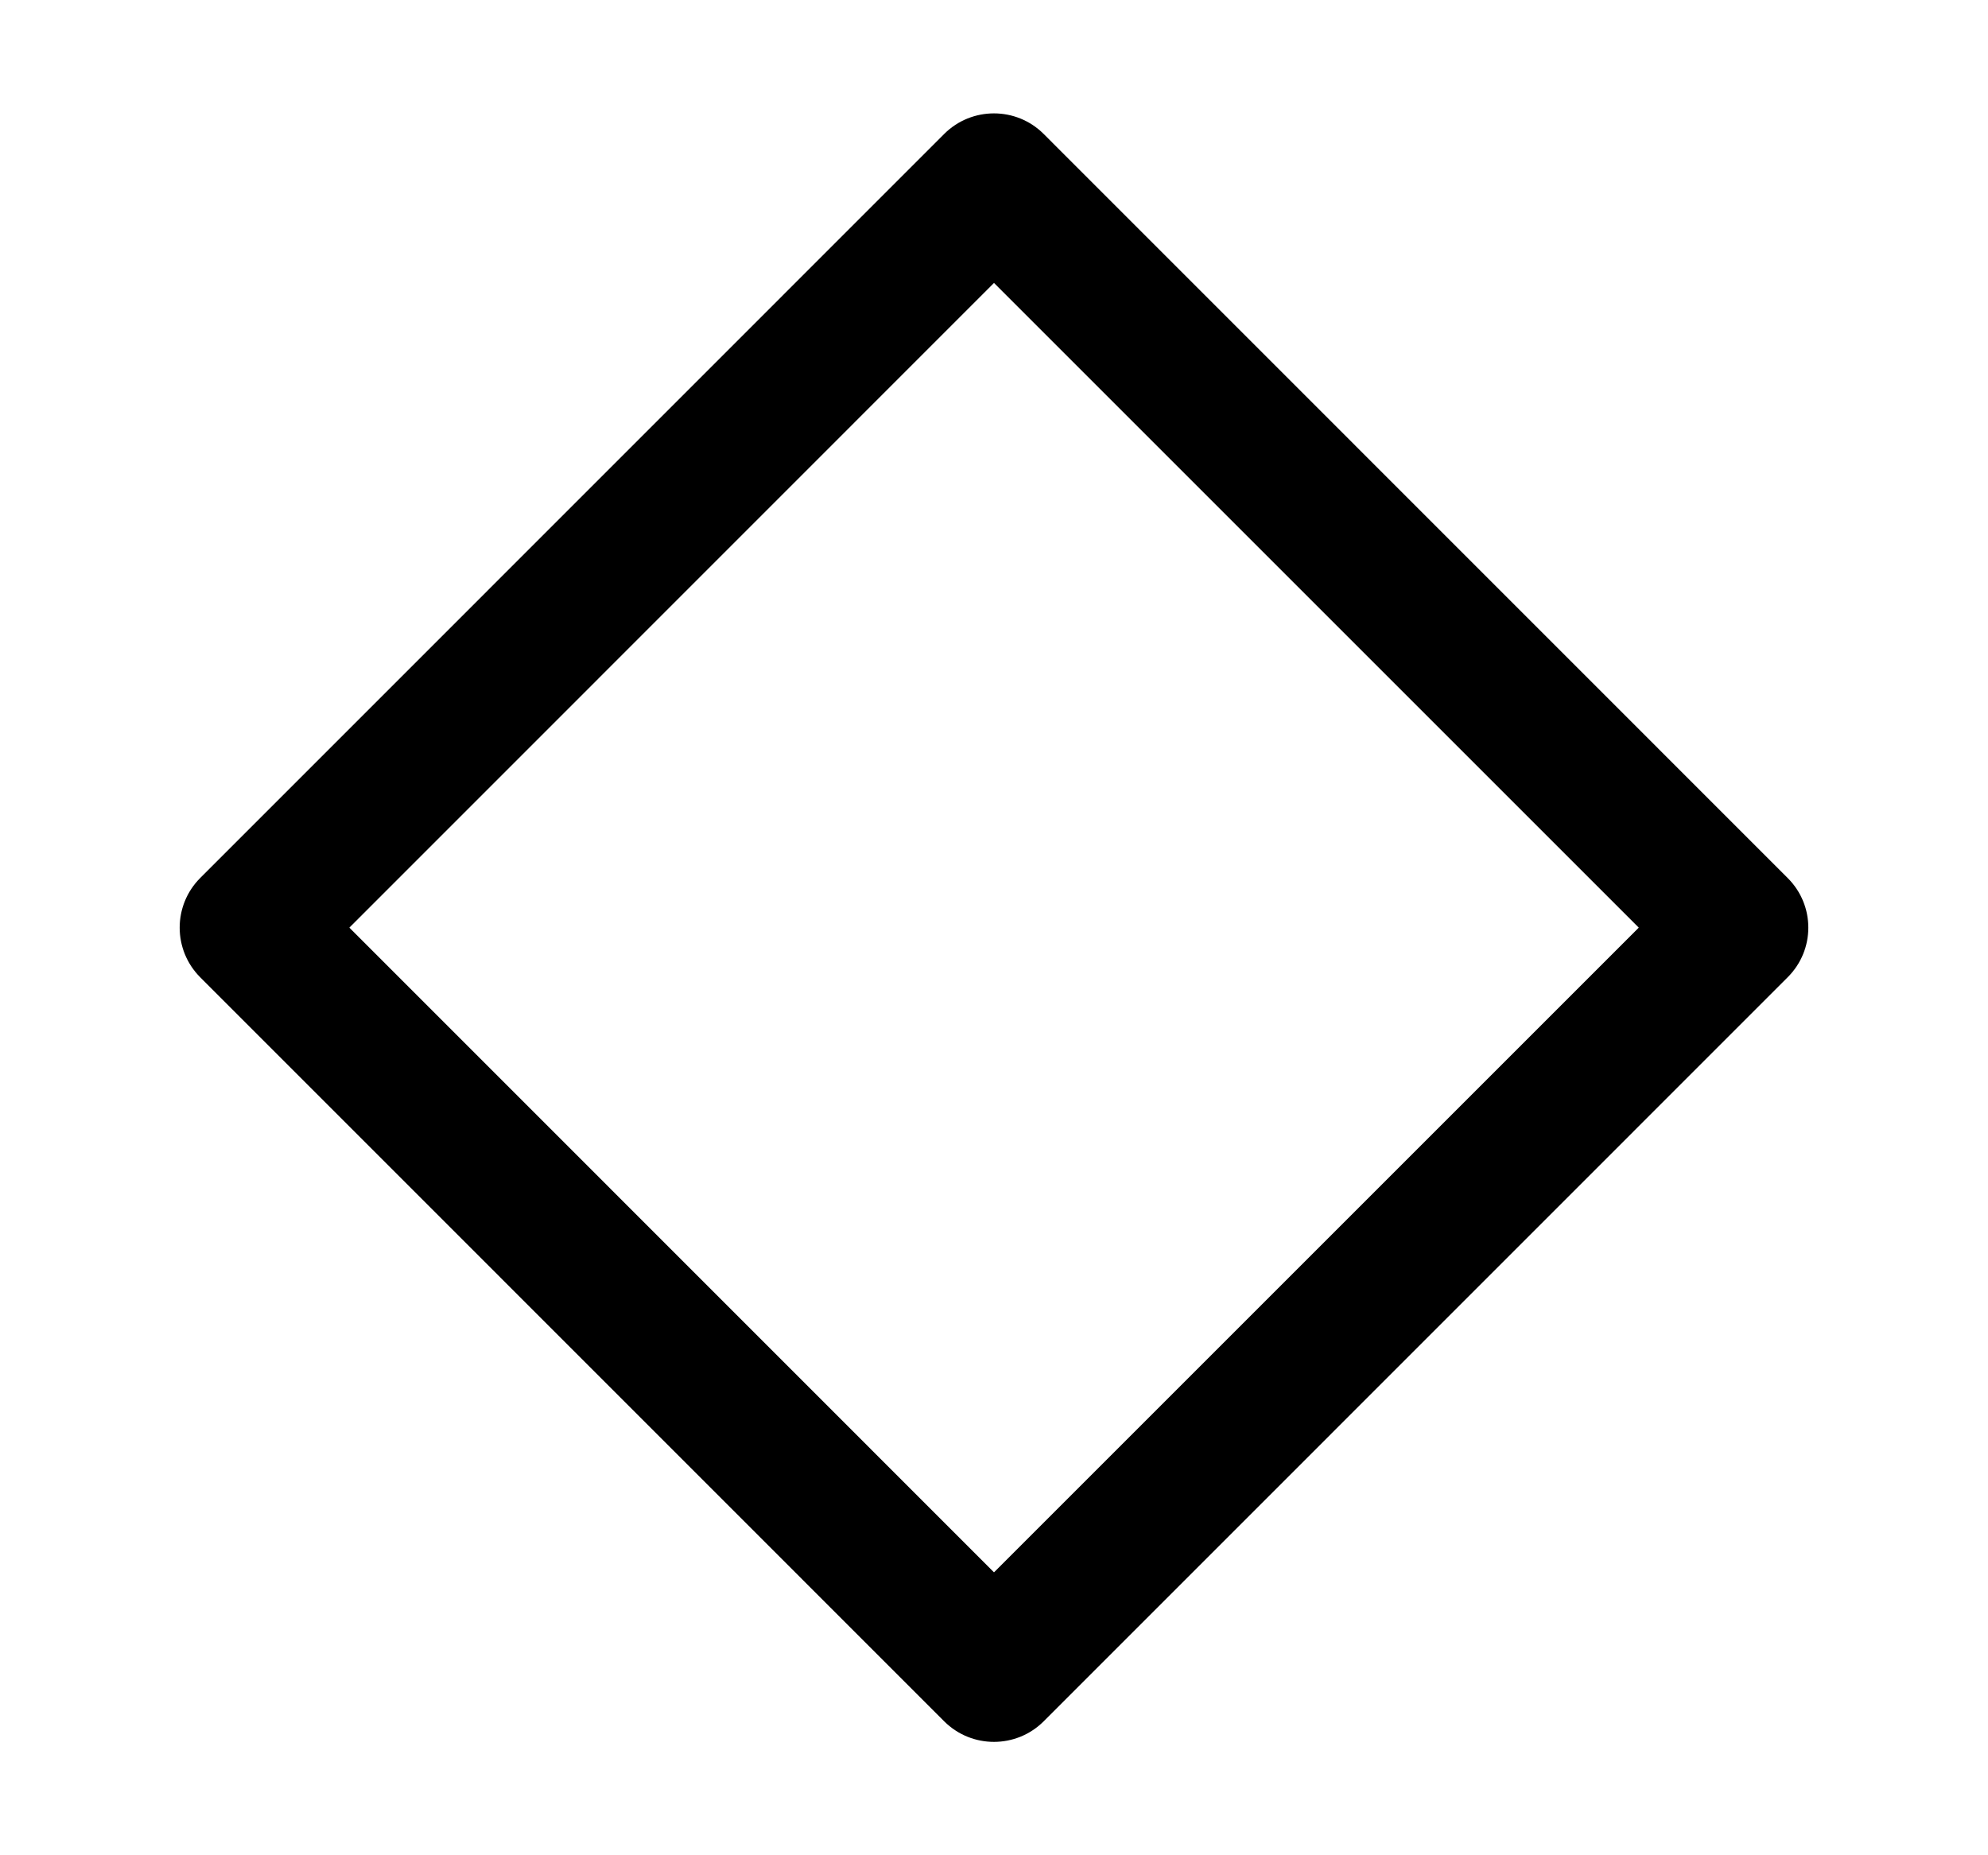<svg width="15" height="14" viewBox="0 0 15 14" fill="none" xmlns="http://www.w3.org/2000/svg">
<path d="M7.125 1.01C7.332 0.804 7.668 0.804 7.875 1.011L13.489 6.626C13.696 6.833 13.696 7.167 13.489 7.374L7.875 12.989C7.668 13.196 7.332 13.196 7.125 12.99L1.511 7.375C1.304 7.168 1.304 6.832 1.511 6.625L7.125 1.01ZM7.5 11.865L12.365 7L7.5 2.135L2.636 7L7.5 11.865Z" fill="black"/>
</svg>
